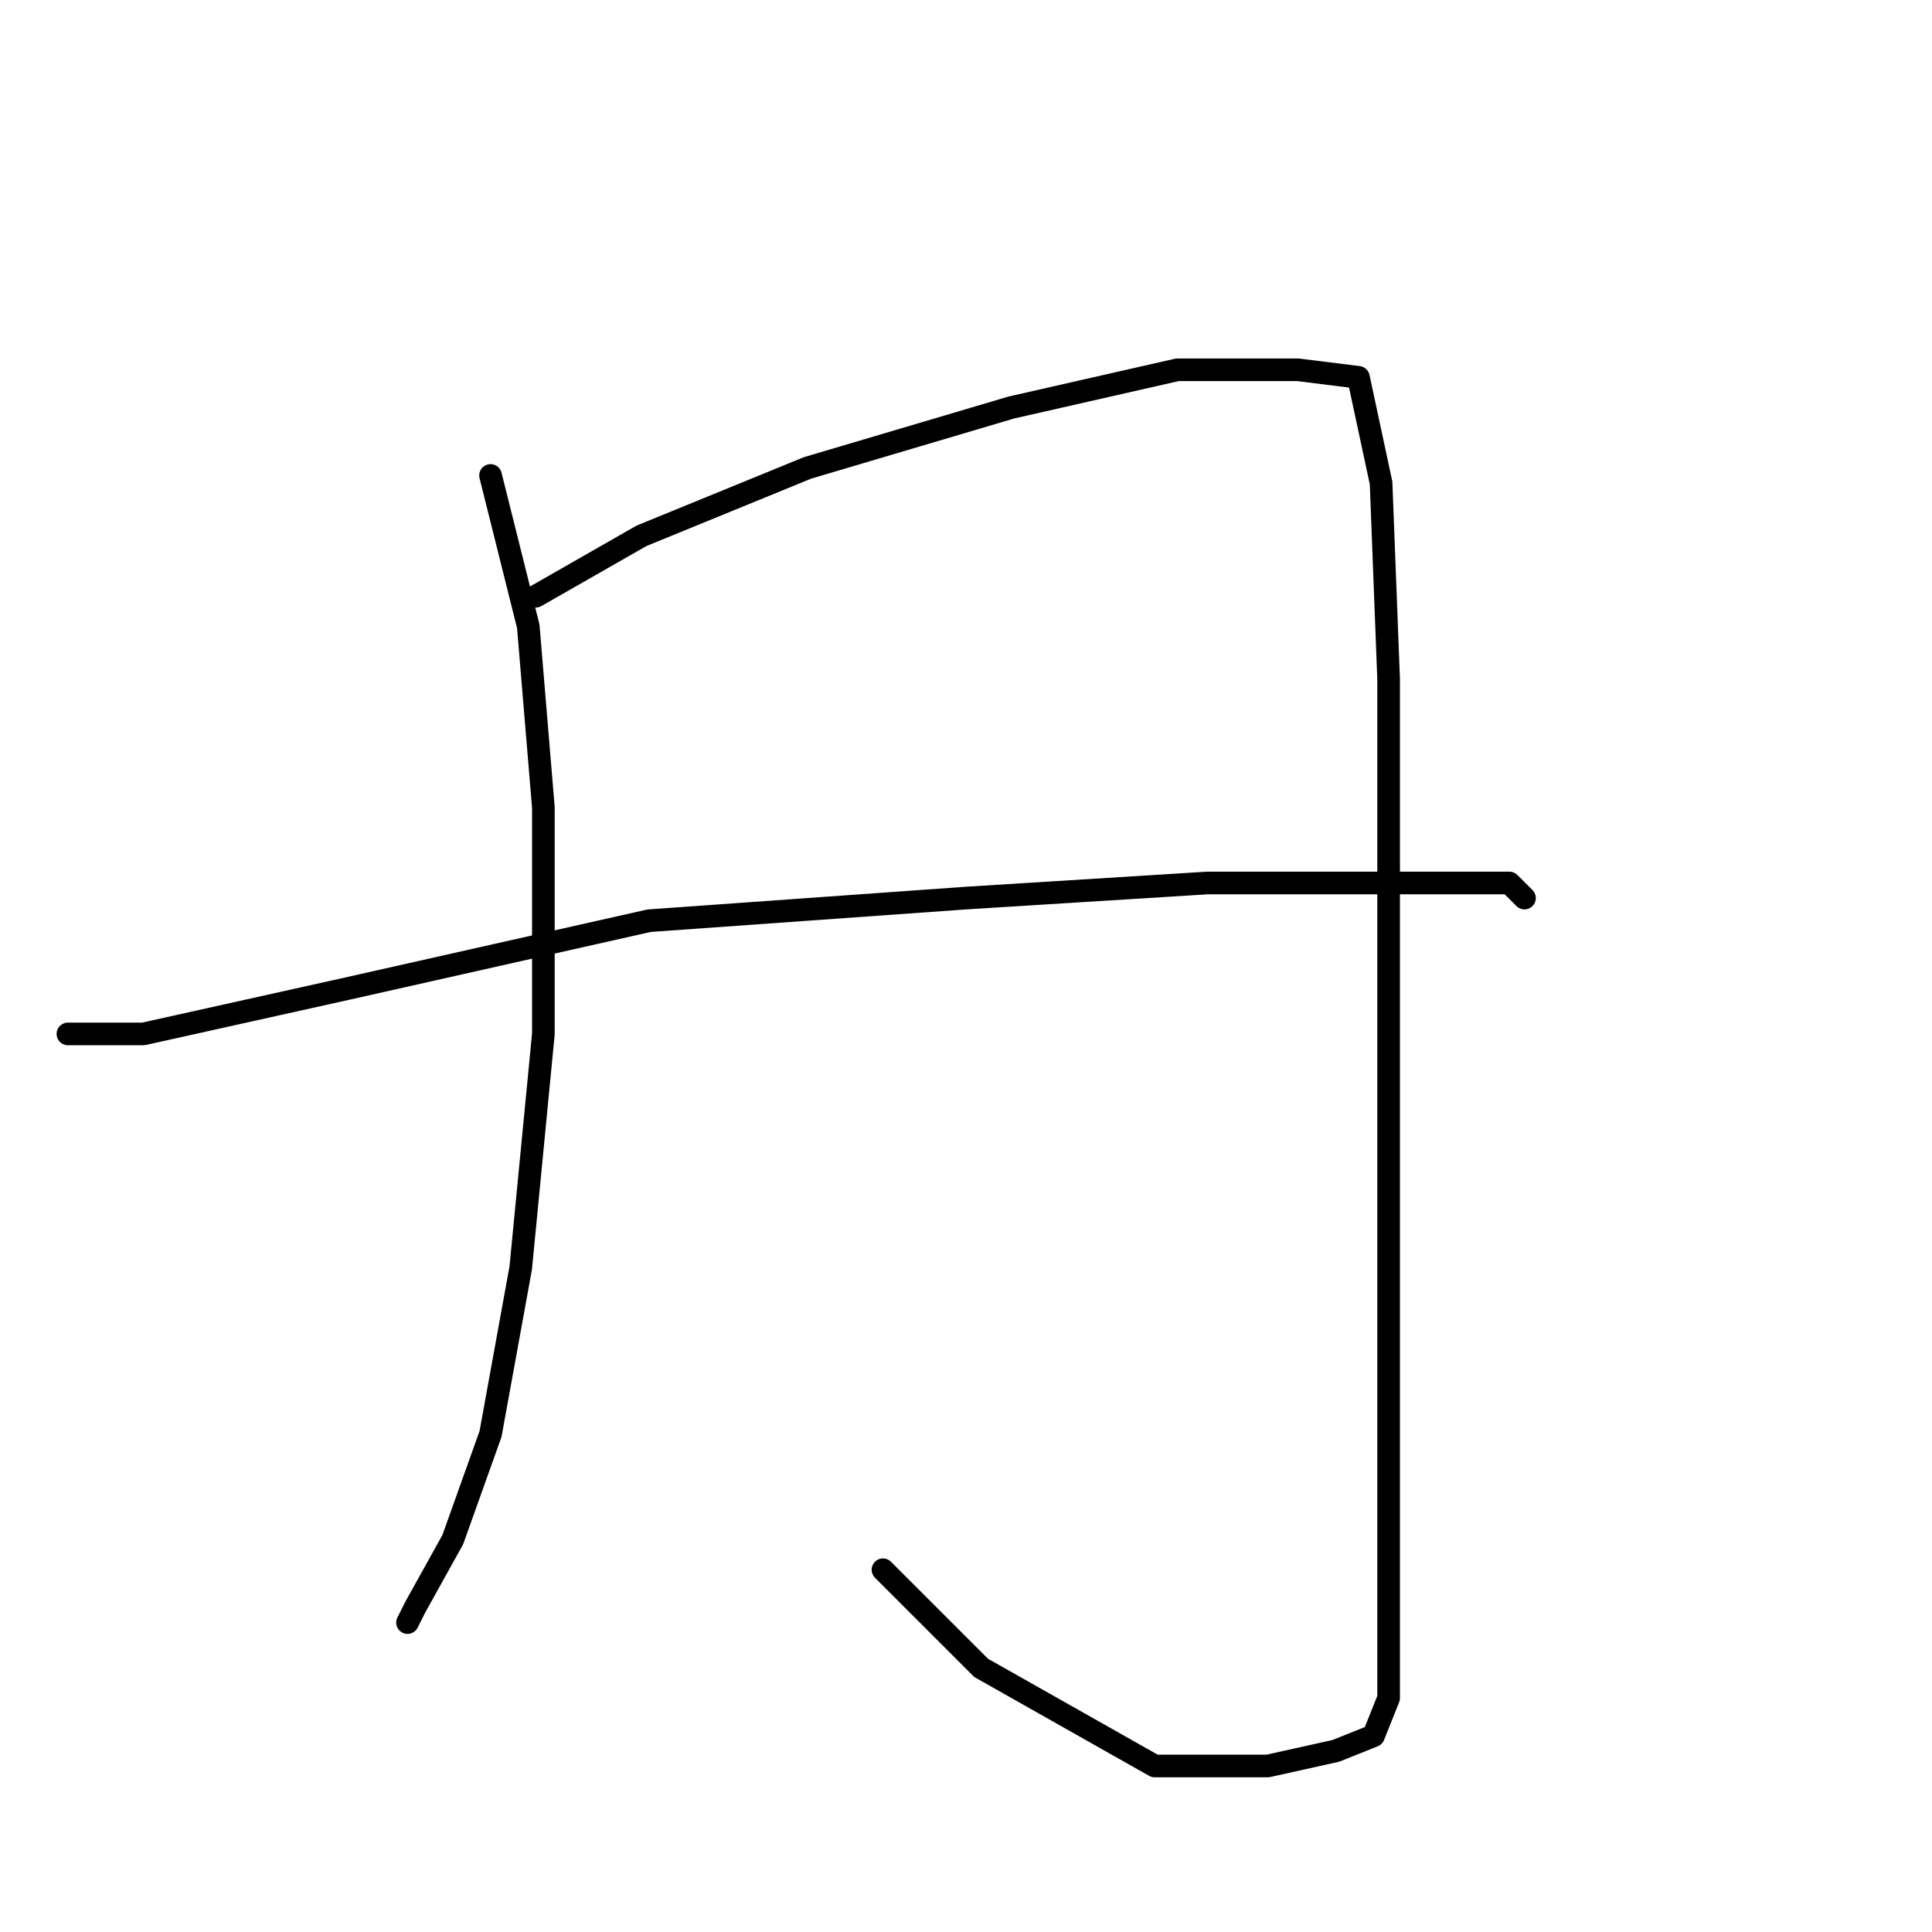 <?xml version="1.0" standalone="no"?>
    <svg width="256" height="256" xmlns="http://www.w3.org/2000/svg" version="1.1">
    <polyline stroke="black" stroke-width="3" stroke-linecap="round" fill="transparent" stroke-linejoin="round" points="65 63 70 83 72 107 72 137 69 168 65 190 60 204 55 213 54 215 54 215 " />
        <polyline stroke="black" stroke-width="3" stroke-linecap="round" fill="transparent" stroke-linejoin="round" points="71 79 85 71 107 62 134 54 156 49 172 49 180 50 183 64 184 90 184 124 184 159 184 188 184 212 184 225 182 230 177 232 168 234 153 234 130 221 117 208 117 208 " />
        <polyline stroke="black" stroke-width="3" stroke-linecap="round" fill="transparent" stroke-linejoin="round" points="9 137 12 137 19 137 46 131 86 122 128 119 160 117 185 117 200 117 202 119 202 119 " />
        </svg>